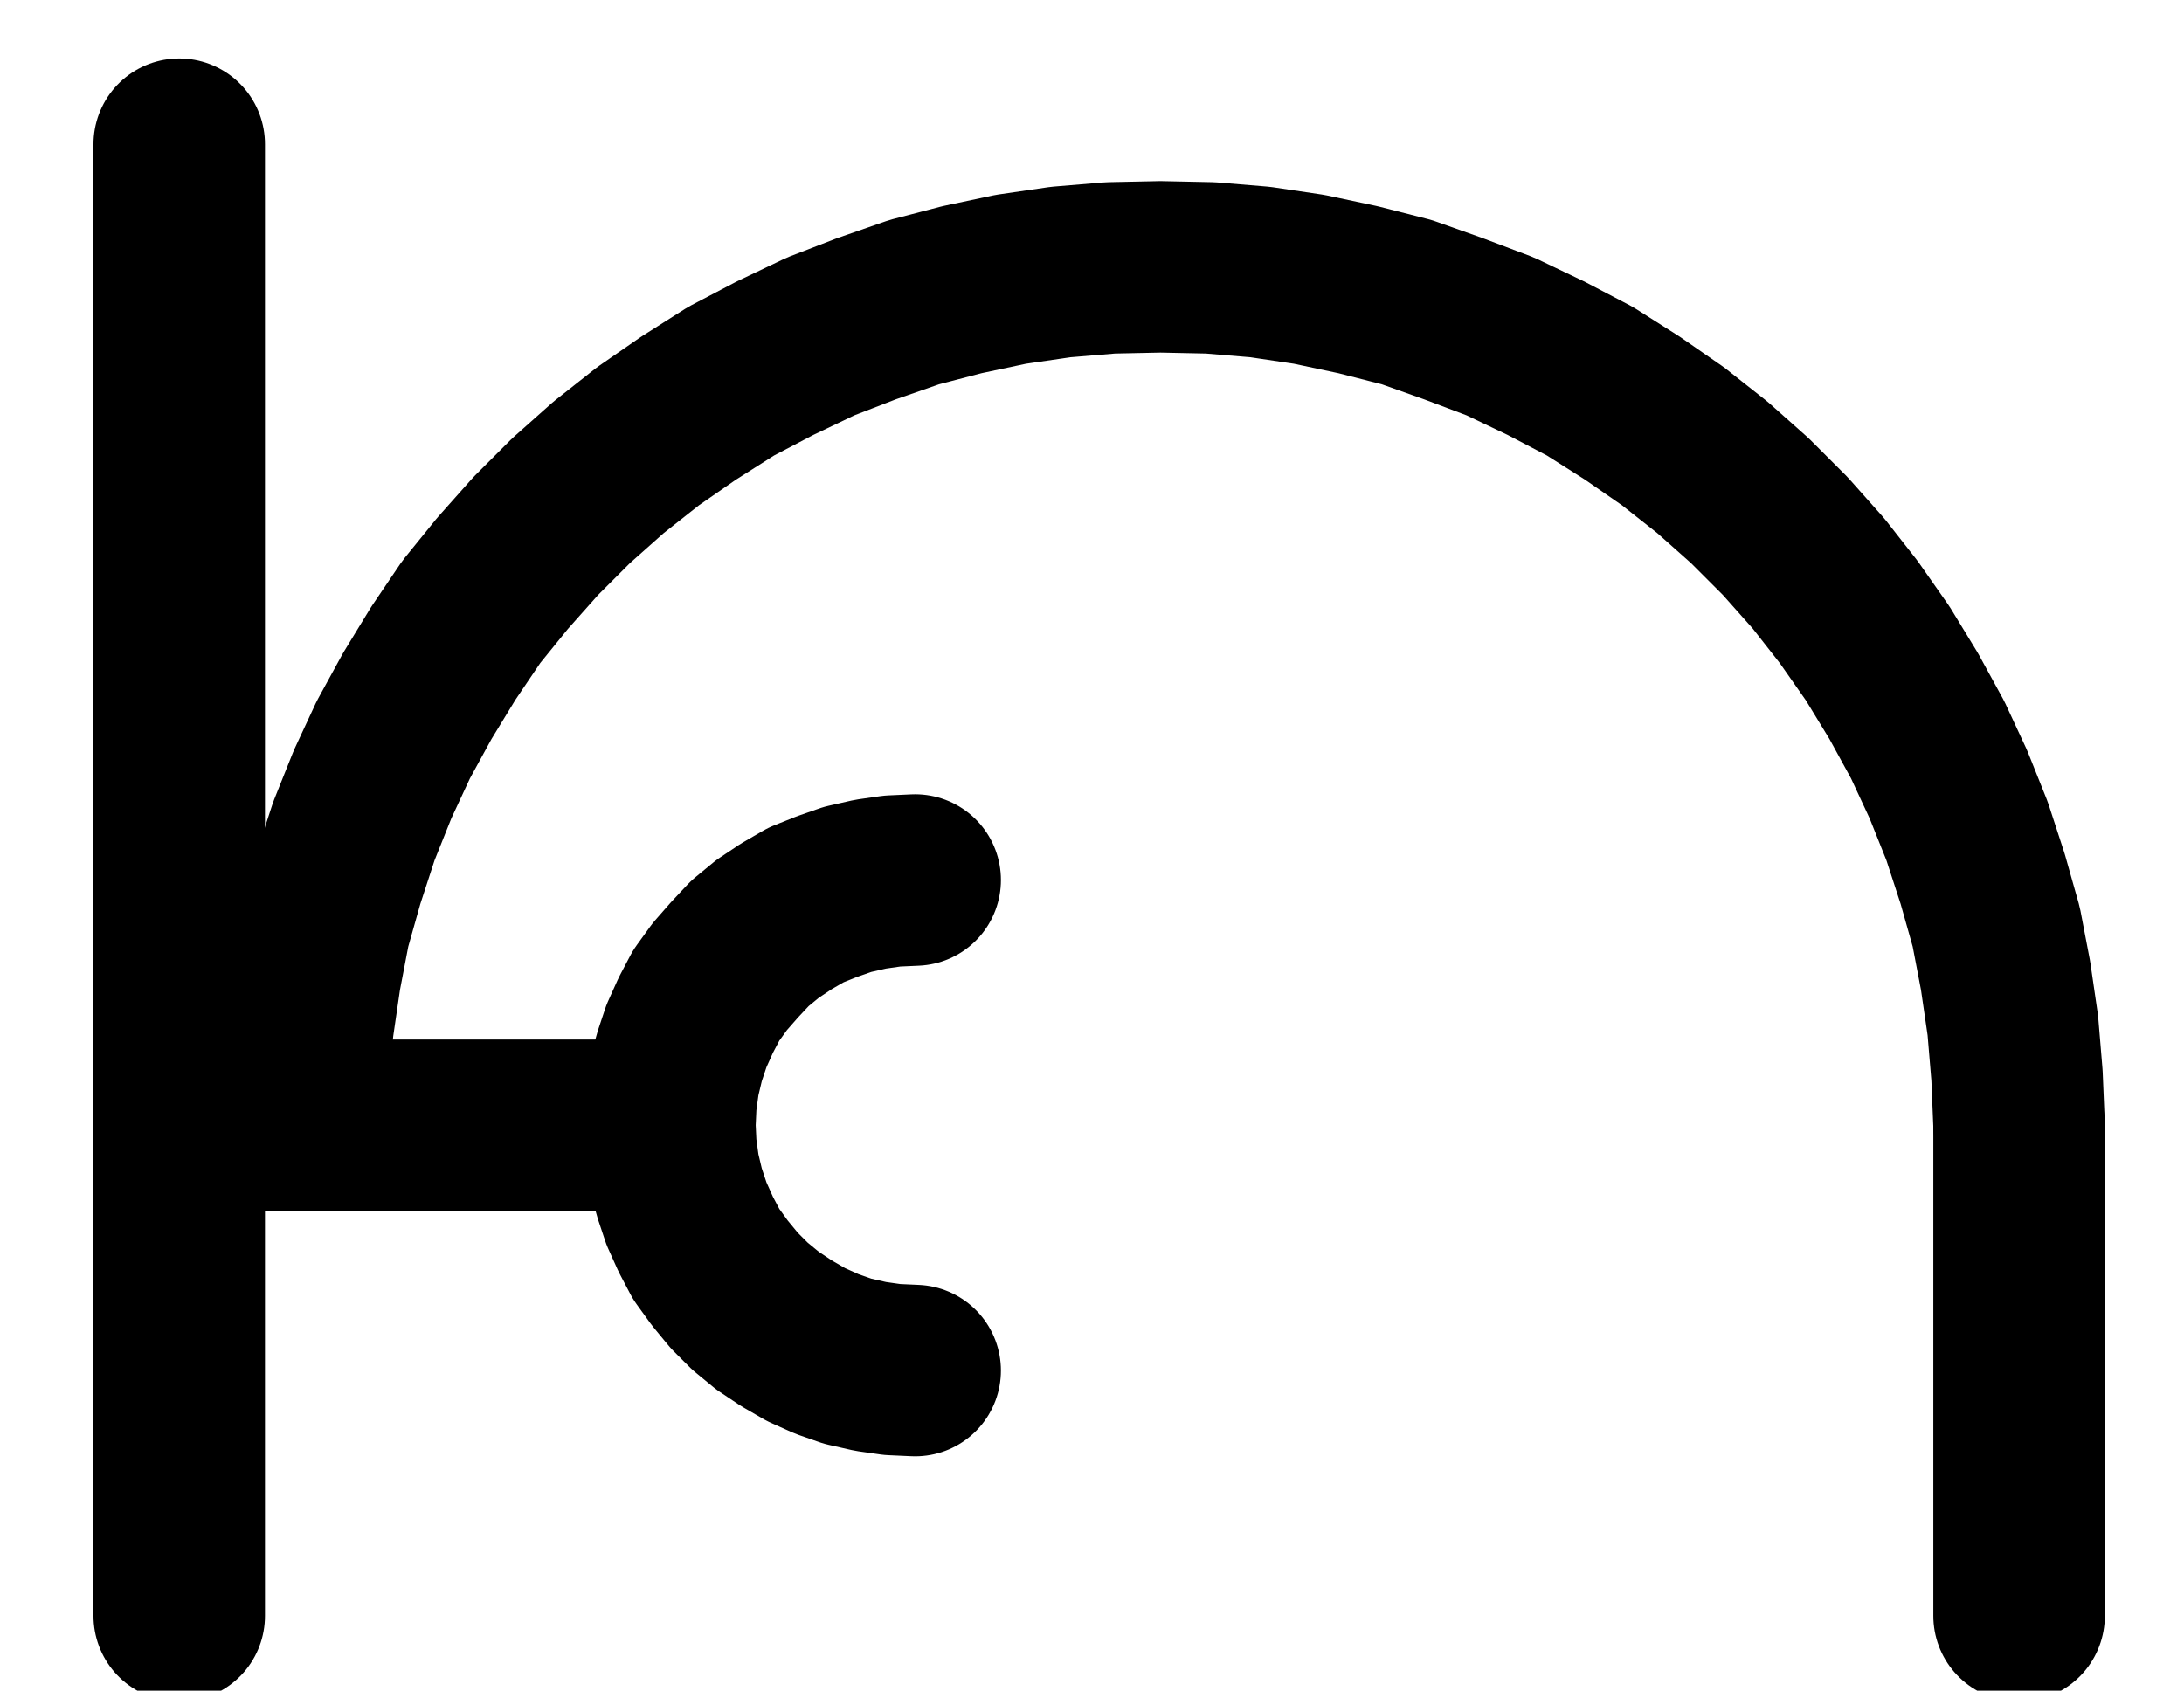 <?xml version="1.0" encoding="UTF-8" standalone="no"?>
<!-- Created with Inkscape (http://www.inkscape.org/) -->

<svg
   version="1.1"
   id="svg1"
   width="336.173"
   height="260.28"
   viewBox="0 0 336.173 260.28"
   sodipodi:docname="CalcinatedLead.pdf"
   xmlns:inkscape="http://www.inkscape.org/namespaces/inkscape"
   xmlns:sodipodi="http://sodipodi.sourceforge.net/DTD/sodipodi-0.dtd"
   xmlns="http://www.w3.org/2000/svg"
   xmlns:svg="http://www.w3.org/2000/svg">
  <defs
     id="defs1">
    <clipPath
       clipPathUnits="userSpaceOnUse"
       id="clipPath2">
      <path
         d="M 0,0.16 V 1122.56 H 793.6 V 0.16 Z"
         transform="translate(-3.3333334e-6)"
         clip-rule="evenodd"
         id="path2" />
    </clipPath>
    <clipPath
       clipPathUnits="userSpaceOnUse"
       id="clipPath4">
      <path
         d="M 0,0.16 V 1122.56 H 793.6 V 0.16 Z"
         transform="translate(-3.3333334e-6)"
         clip-rule="evenodd"
         id="path4" />
    </clipPath>
    <clipPath
       clipPathUnits="userSpaceOnUse"
       id="clipPath6">
      <path
         d="M 0,0.16 V 1122.56 H 793.6 V 0.16 Z"
         transform="translate(-510.4,-561.28)"
         clip-rule="evenodd"
         id="path6" />
    </clipPath>
    <clipPath
       clipPathUnits="userSpaceOnUse"
       id="clipPath8">
      <path
         d="M 0,0.16 V 1122.56 H 793.6 V 0.16 Z"
         transform="translate(-680.32,-599.04)"
         clip-rule="evenodd"
         id="path8" />
    </clipPath>
    <clipPath
       clipPathUnits="userSpaceOnUse"
       id="clipPath10">
      <path
         d="M 0,0.16 V 1122.56 H 793.6 V 0.16 Z"
         transform="translate(-3.3333334e-6)"
         clip-rule="evenodd"
         id="path10" />
    </clipPath>
  </defs>
  <sodipodi:namedview
     id="namedview1"
     pagecolor="#505050"
     bordercolor="#eeeeee"
     borderopacity="1"
     inkscape:showpageshadow="0"
     inkscape:pageopacity="0"
     inkscape:pagecheckerboard="0"
     inkscape:deskcolor="#505050">
    <inkscape:page
       x="0"
       y="0"
       inkscape:label="1"
       id="page1"
       width="336.173"
       height="260.28"
       margin="0"
       bleed="0" />
  </sodipodi:namedview>
  <g
     id="g1"
     inkscape:groupmode="layer"
     inkscape:label="1">
    <path
       id="path1"
       d="M 397.12,448 V 674.56"
       style="fill:none;stroke:#000000;stroke-width:26.4;stroke-linecap:round;stroke-linejoin:round;stroke-miterlimit:10;stroke-dasharray:none;stroke-opacity:1"
       transform="translate(-369.533,-425.8)"
       clip-path="url(#clipPath2)" />
    <path
       id="path3"
       d="m 397.12,599.04 h 75.52"
       style="fill:none;stroke:#000000;stroke-width:26.4;stroke-linecap:round;stroke-linejoin:round;stroke-miterlimit:10;stroke-dasharray:none;stroke-opacity:1"
       transform="translate(-369.533,-425.8)"
       clip-path="url(#clipPath4)" />
    <path
       id="path5"
       d="m 0,0 -3.52,0.16 -3.36,0.48 -3.52,0.8 -3.2,1.12 -3.2,1.28 -3.04,1.76 -2.88,1.92 -2.72,2.24 -2.4,2.56 -2.24,2.56 -2.08,2.88 -1.6,3.04 L -35.2,24 -36.32,27.36 l -0.8,3.36 -0.48,3.52 -0.16,3.52 0.16,3.36 0.48,3.52 L -36.32,48 l 1.12,3.36 1.44,3.2 1.6,3.04 2.08,2.88 2.24,2.72 2.4,2.4 2.72,2.24 2.88,1.92 3.04,1.76 3.2,1.44 3.2,1.12 3.52,0.8 3.36,0.48 3.52,0.16"
       style="fill:none;stroke:#000000;stroke-width:26.4;stroke-linecap:round;stroke-linejoin:round;stroke-miterlimit:10;stroke-dasharray:none;stroke-opacity:1"
       transform="translate(140.867,135.48)"
       clip-path="url(#clipPath6)" />
    <path
       id="path7"
       d="m 0,0 -0.32,-7.68 -0.64,-7.68 -1.12,-7.68 -1.44,-7.52 -2.08,-7.36 -2.4,-7.36 -2.88,-7.2 -3.2,-6.88 -3.68,-6.72 -4,-6.56 -4.48,-6.4 -4.64,-5.92 L -36,-90.72 l -5.44,-5.44 -5.76,-5.12 -6.08,-4.8 -6.24,-4.32 -6.56,-4.16 -6.72,-3.52 -7.04,-3.36 -7.2,-2.72 -7.2,-2.56 -7.52,-1.92 -7.52,-1.6 -7.52,-1.12 -7.68,-0.64 -7.68,-0.16 -7.68,0.16 -7.68,0.64 -7.68,1.12 -7.52,1.6 -7.36,1.92 -7.36,2.56 -7.04,2.72 -7.04,3.36 -6.72,3.52 -6.56,4.16 -6.24,4.32 -6.08,4.8 -5.76,5.12 -5.44,5.44 -5.12,5.76 -4.8,5.92 -4.32,6.4 -4,6.56 -3.68,6.72 -3.2,6.88 -2.88,7.2 -2.4,7.36 -2.08,7.36 -1.44,7.52 -1.12,7.68 -0.8,7.68 -0.16,7.68"
       style="fill:none;stroke:#000000;stroke-width:26.4;stroke-linecap:round;stroke-linejoin:round;stroke-miterlimit:10;stroke-dasharray:none;stroke-opacity:1"
       transform="translate(310.787,173.24)"
       clip-path="url(#clipPath8)" />
    <path
       id="path9"
       d="M 680.32,599.04 V 674.56"
       style="fill:none;stroke:#000000;stroke-width:26.4;stroke-linecap:round;stroke-linejoin:round;stroke-miterlimit:10;stroke-dasharray:none;stroke-opacity:1"
       transform="translate(-369.533,-425.8)"
       clip-path="url(#clipPath10)" />
  </g>
</svg>
